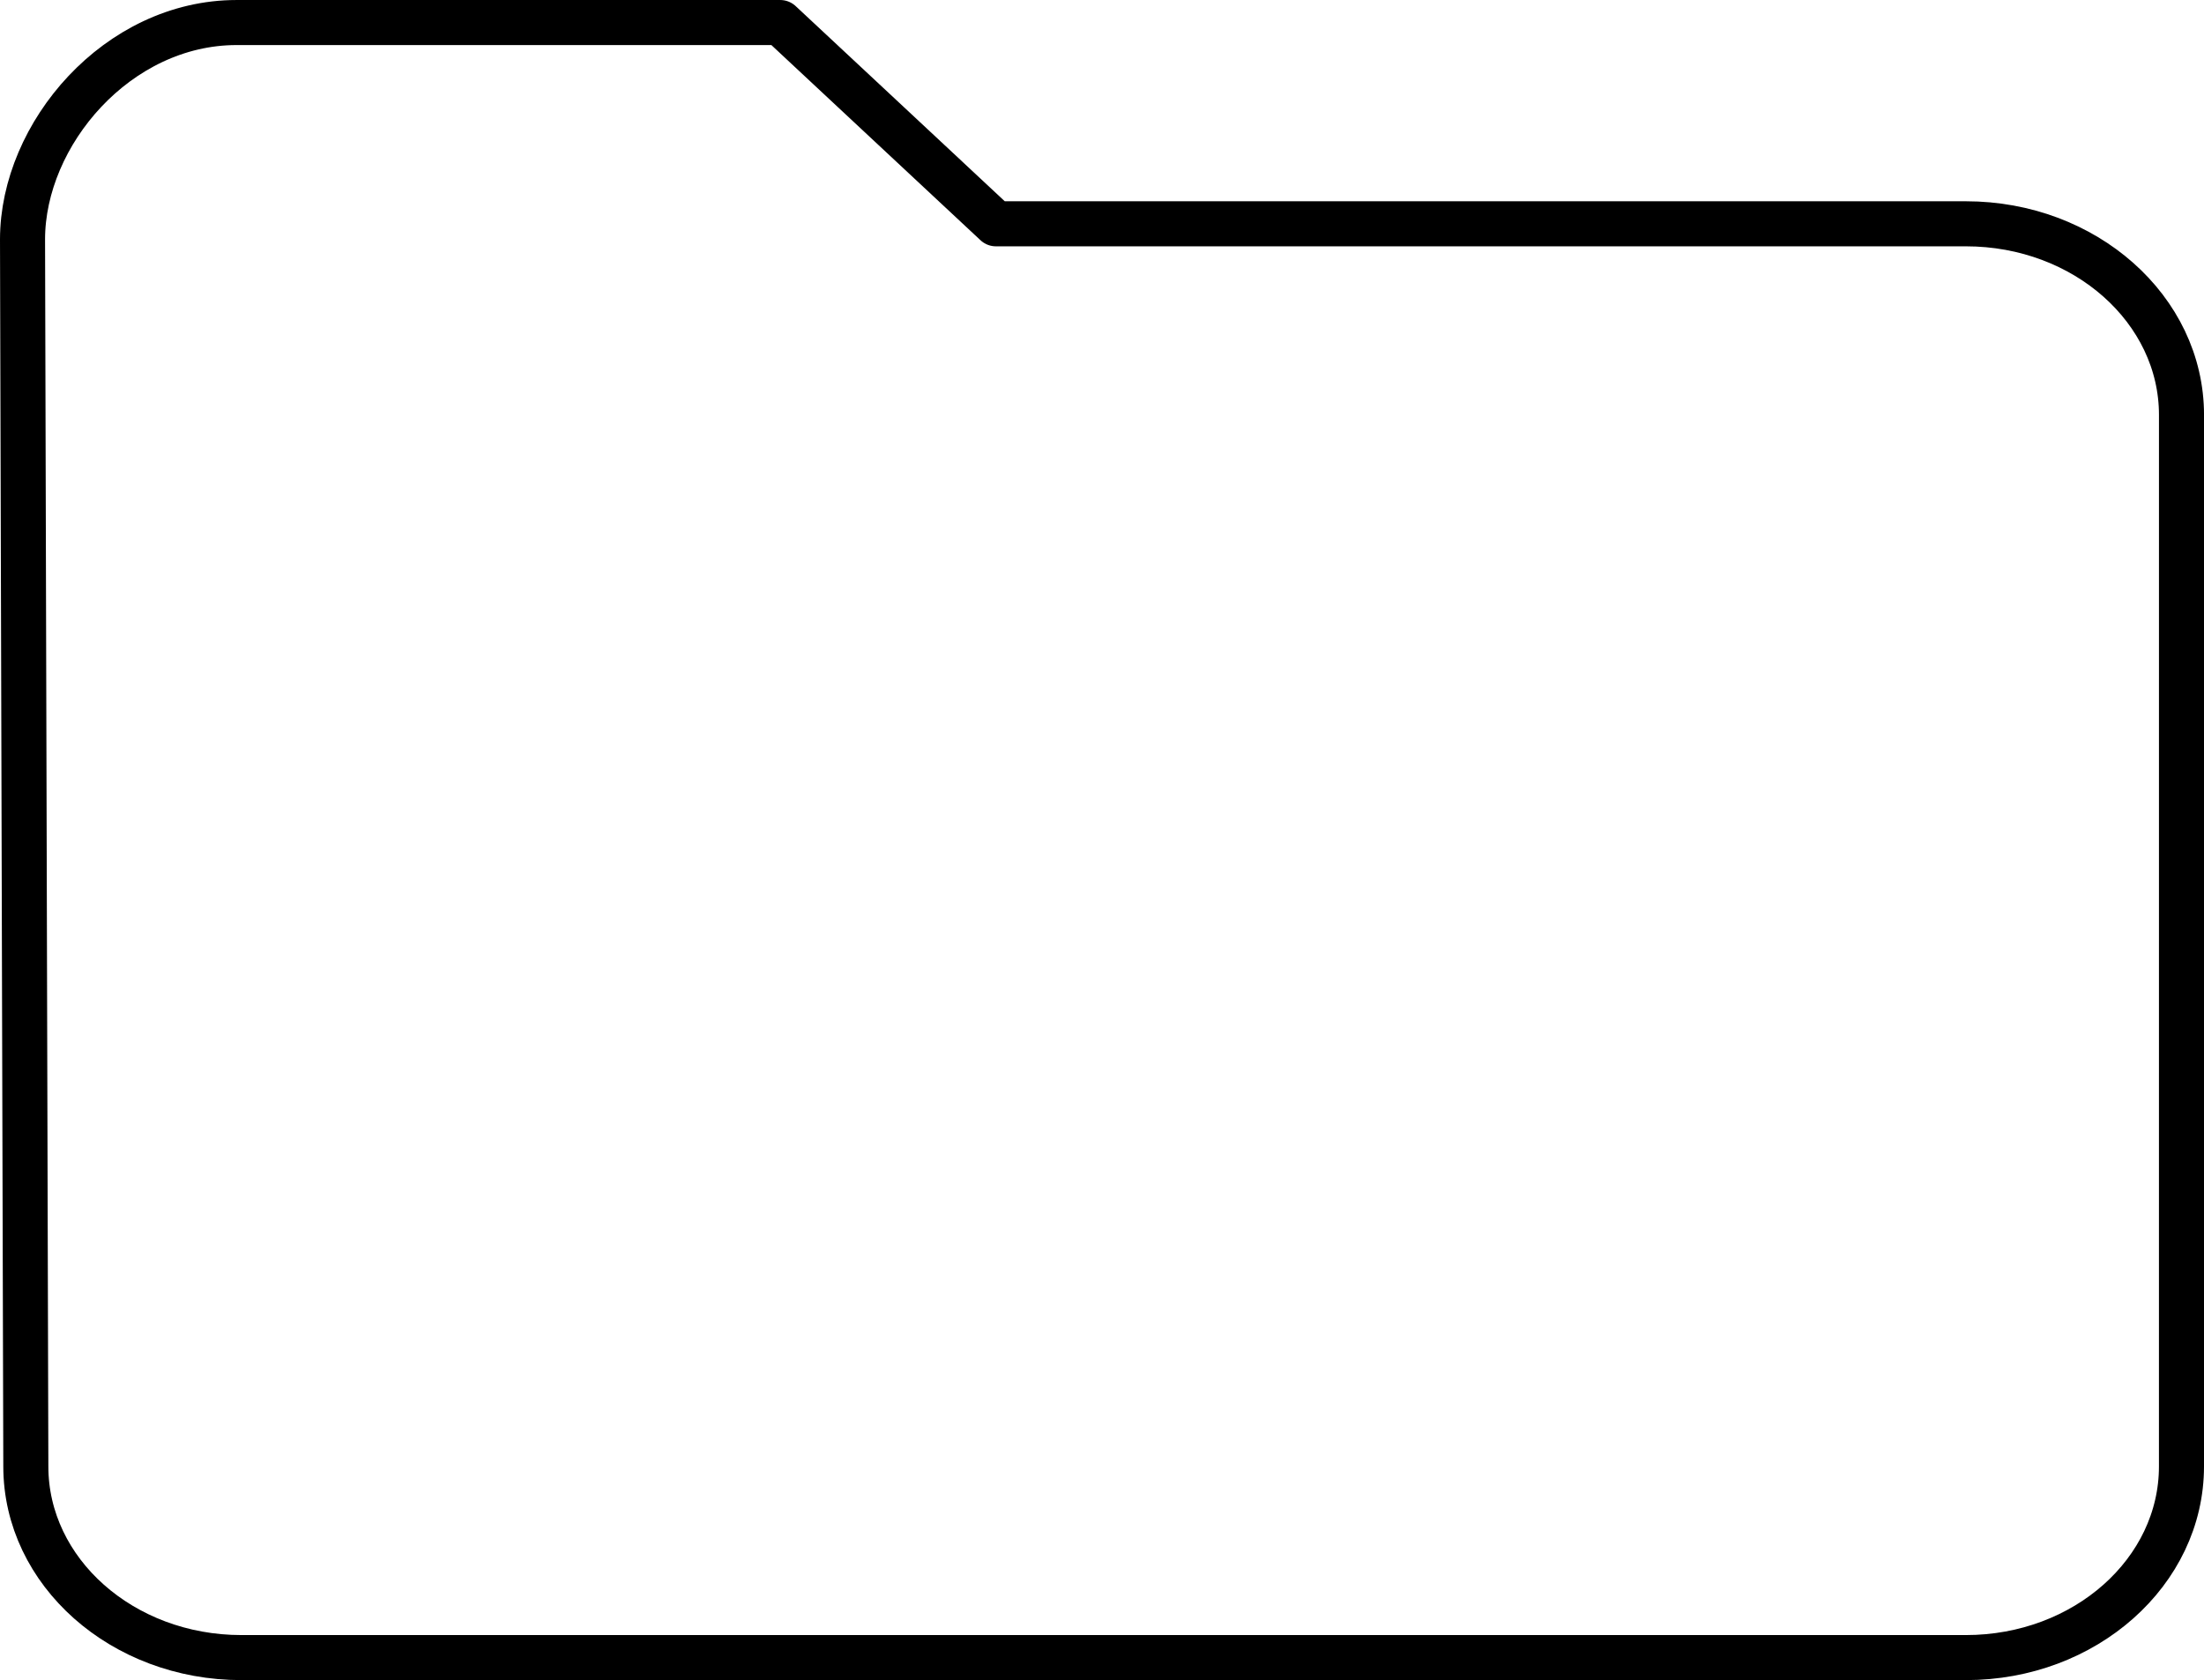 <svg xmlns="http://www.w3.org/2000/svg" width="146.749" height="111.889" viewBox="0 0 146.749 111.889">
  <path id="Icon_feather-folder" data-name="Icon feather-folder" d="M146.539,106.769c0,7.031-6.426,12.731-14.353,12.731H17.363c-7.927,0-14.353-5.7-14.353-12.731L2.79,25.058c0-7.031,6.325-14.446,14.252-14.446h36.2L67.6,24.015h64.588c7.927,0,14.353,5.7,14.353,12.731Z" transform="translate(-1.29 -9.111)" fill="none" stroke="#000" stroke-linecap="round" stroke-linejoin="round" stroke-width="3"/>
</svg>
